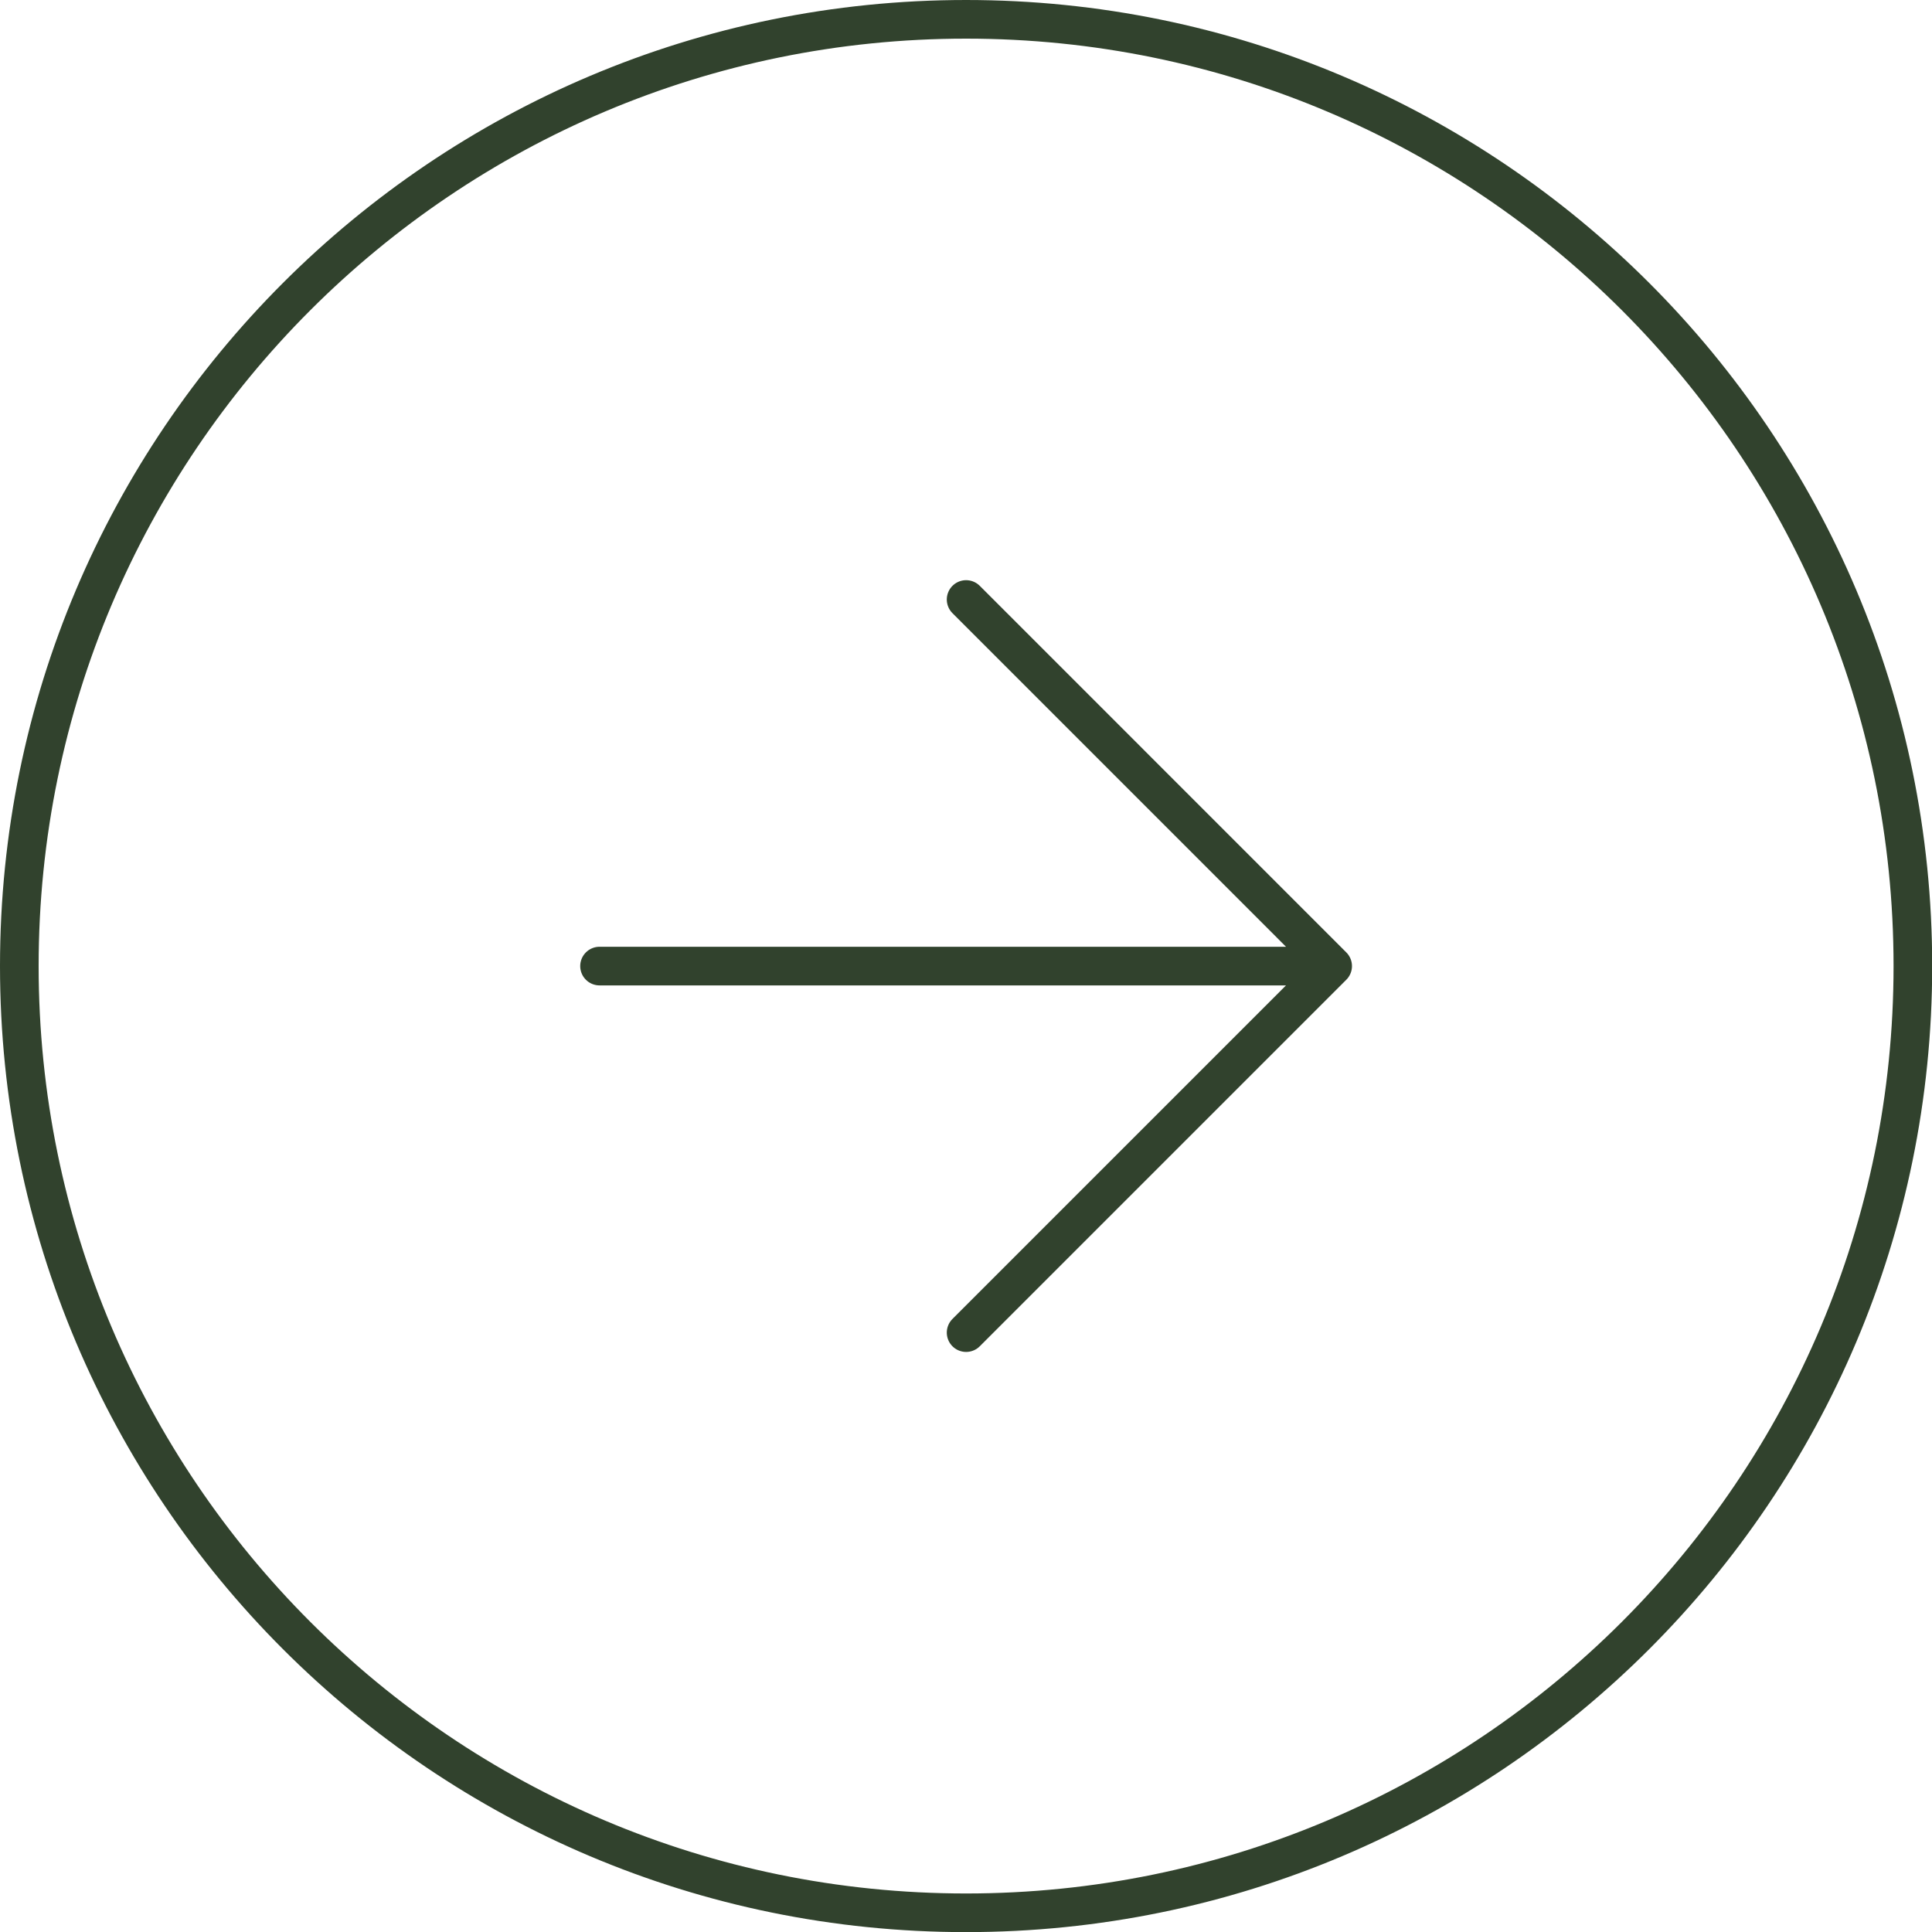<svg preserveAspectRatio="none" width="100%" height="100%" overflow="visible" style="display: block;" viewBox="0 0 50 50" fill="none" xmlns="http://www.w3.org/2000/svg">
<g id="CTA Button">
<path id="Ellipse 138" d="M25.002 0.5C38.534 0.5 49.505 11.469 49.505 25.001C49.505 38.533 38.534 49.503 25.002 49.503C11.47 49.503 0.5 38.533 0.5 25.001C0.5 11.47 11.47 0.5 25.002 0.5Z" stroke="#31422D" stroke-linecap="round" stroke-linejoin="round"/>
<path id="Rectangle 5" d="M25.003 15.515L34.489 25.002M34.489 25.002L25.003 34.488M34.489 25.002H15.516" stroke="#31422D" stroke-linecap="round" stroke-linejoin="round"/>
</g>
</svg>

